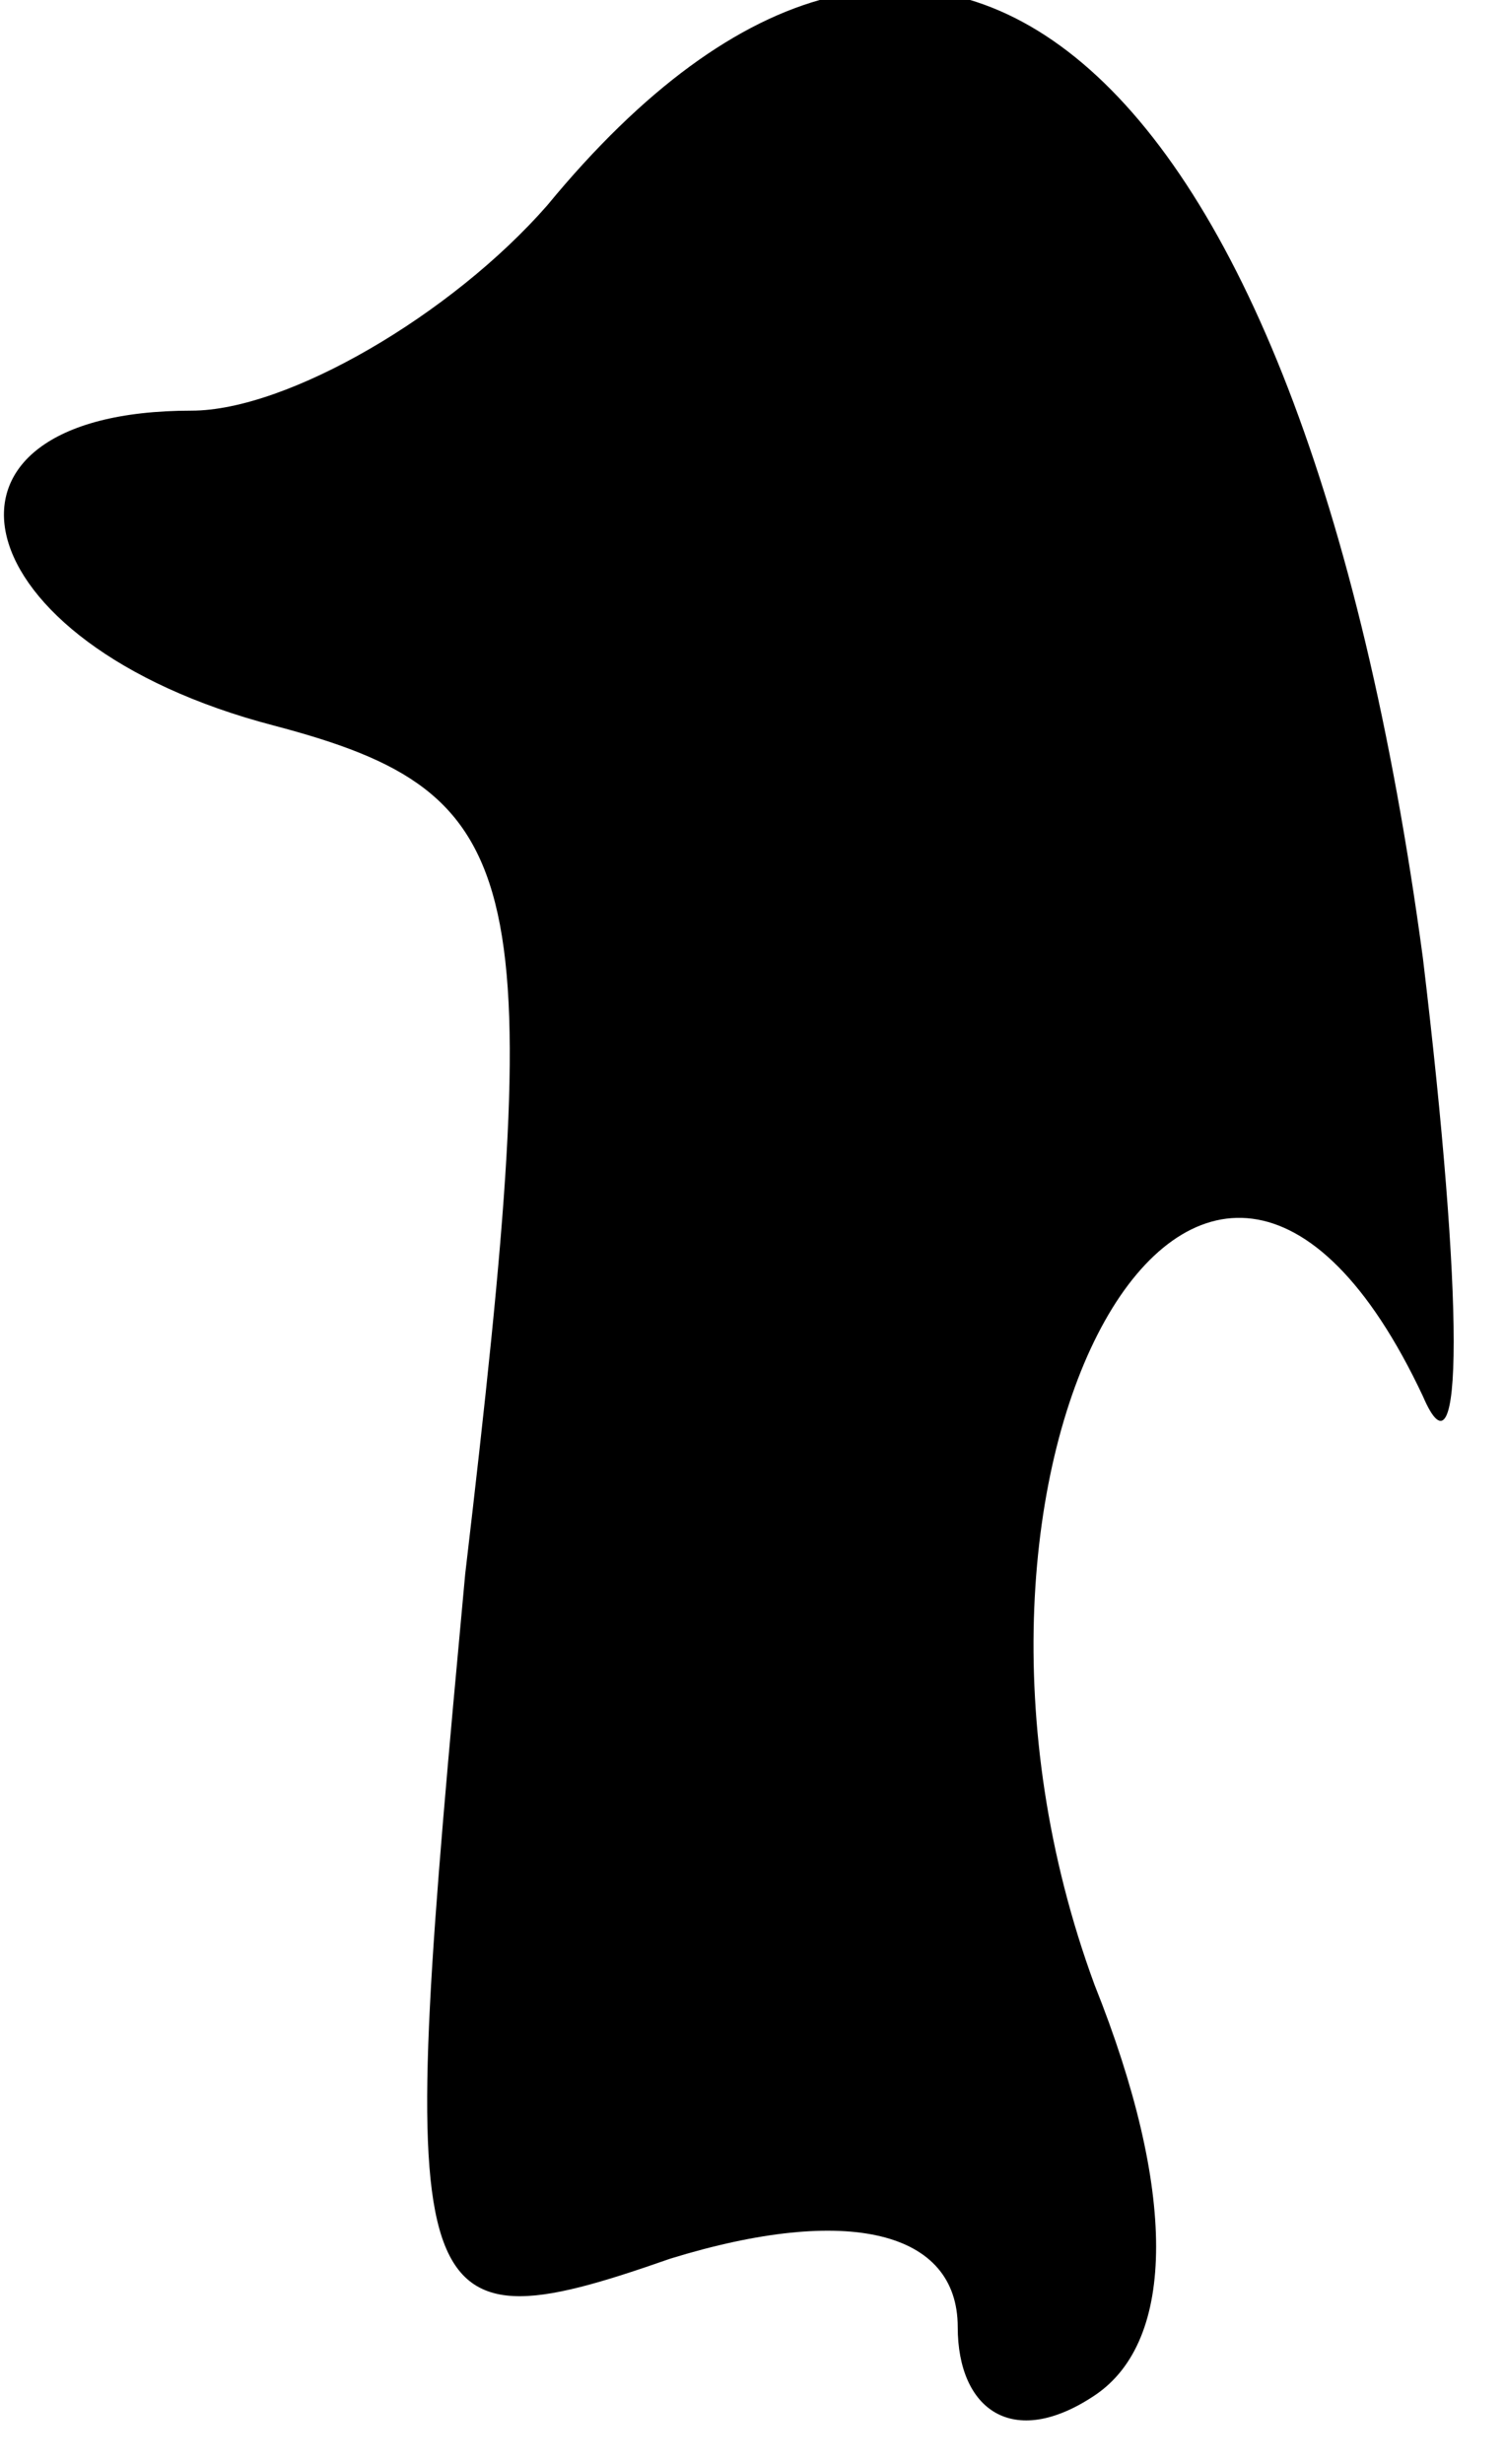 <?xml version="1.0" standalone="no"?>
<!DOCTYPE svg PUBLIC "-//W3C//DTD SVG 20010904//EN"
 "http://www.w3.org/TR/2001/REC-SVG-20010904/DTD/svg10.dtd">
<svg version="1.0" xmlns="http://www.w3.org/2000/svg"
 width="11pt" height="18pt" viewBox="0 0 11 18"
 preserveAspectRatio="xMidYMid meet">
<g transform="translate(0,18) scale(0.1,-0.1)"
fill="#000000" stroke="none">
<path fill="#000000" stroke="none" d="M40 165 c-7 -8 -19 -15 -26 -15 -21 0
-17 -17 6 -23 19 -5 20 -11 14 -62 -5 -54 -5 -57 15 -50 13 4 21 2 21 -5 0 -6
4 -9 10 -5 6 4 6 15 0 30 -14 38 8 77 24 43 3 -7 3 7 0 32 -9 67 -36 89 -64
55z"/>
</g>
</svg>
